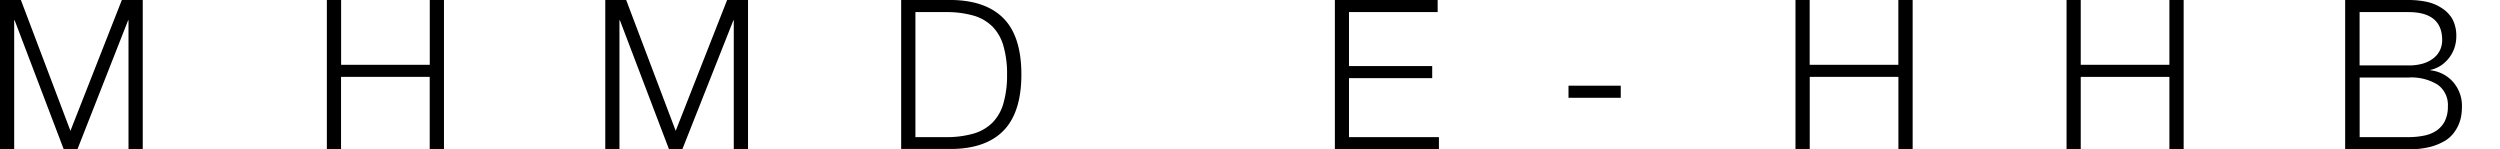 <svg xmlns="http://www.w3.org/2000/svg" viewBox="0 0 394.74 23.56"><defs><style>.cls-1{fill:none;}</style></defs><g id="Lager_2" data-name="Lager 2"><g id="Lager_1-2" data-name="Lager 1"><path d="M3.3,0l7.82,20.66L19.24,0h3.3V23.56H20.29V3.2h-.06l-8,20.36H10.06L2.31,3.2H2.24V23.56H0V0Z"/><path d="M53.86,0V10.23h14V0h2.24V23.56H67.85V12.14h-14V23.56H51.61V0Z"/><path d="M98.87,0l7.82,20.66L114.81,0h3.3V23.56h-2.25V3.2h-.06l-8.06,20.36h-2.11L97.88,3.2h-.07V23.56H95.57V0Z"/><path d="M150.45,0c3.58.09,6.28,1.09,8.1,3s2.72,4.85,2.72,8.76-.91,6.84-2.72,8.76-4.52,2.93-8.1,3h-8.16V0Zm-1.13,21.65a15.21,15.21,0,0,0,4.38-.55,7,7,0,0,0,3-1.73,7.05,7.05,0,0,0,1.74-3.07,15.69,15.69,0,0,0,.57-4.52,15.69,15.69,0,0,0-.57-4.52,7.11,7.11,0,0,0-1.74-3.07,7,7,0,0,0-3-1.73,15.57,15.57,0,0,0-4.38-.55h-4.78V21.65Z"/><path d="M227,0V1.91H213v8.52h13.14v1.91H213v9.31H227.2v1.91H210.77V0Z"/><path d="M247.66,13.53h8.25v1.91h-8.25Z"/><path d="M285.74,0V10.23h14V0H302V23.56h-2.25V12.14h-14V23.56H283.5V0Z"/><path d="M328.54,0V10.23h14V0h2.25V23.56h-2.25V12.14h-14V23.56H326.3V0Z"/><path d="M380.29,0a13.92,13.92,0,0,1,2.85.28,7,7,0,0,1,2.41,1A5.1,5.1,0,0,1,387.22,3a5.62,5.62,0,0,1,.62,2.75,5.75,5.75,0,0,1-.29,1.8,5.47,5.47,0,0,1-2.13,2.79,5,5,0,0,1-1.67.7v.06A5.54,5.54,0,0,1,387.38,13a5.7,5.7,0,0,1,1.35,3.87,10.08,10.08,0,0,1-.09,1.27,6.07,6.07,0,0,1-1.26,2.92,4.86,4.86,0,0,1-1.5,1.27,9.2,9.2,0,0,1-2.31.9,13.6,13.6,0,0,1-3.28.34h-10V0Zm0,10.33a7.76,7.76,0,0,0,2.34-.31,5,5,0,0,0,1.65-.86,3.63,3.63,0,0,0,1-1.27,3.72,3.72,0,0,0,.33-1.55q0-4.42-5.31-4.43h-7.73v8.42Zm0,11.32a12.07,12.07,0,0,0,2.37-.22,5.43,5.43,0,0,0,2-.77,4.07,4.07,0,0,0,1.35-1.5,5.06,5.06,0,0,0,.5-2.36,3.92,3.92,0,0,0-1.6-3.42,7.87,7.87,0,0,0-4.6-1.14h-7.73v9.41Z"/><path class="cls-1" d="M394.74,0V23.56H392.5V0Z"/></g></g></svg>